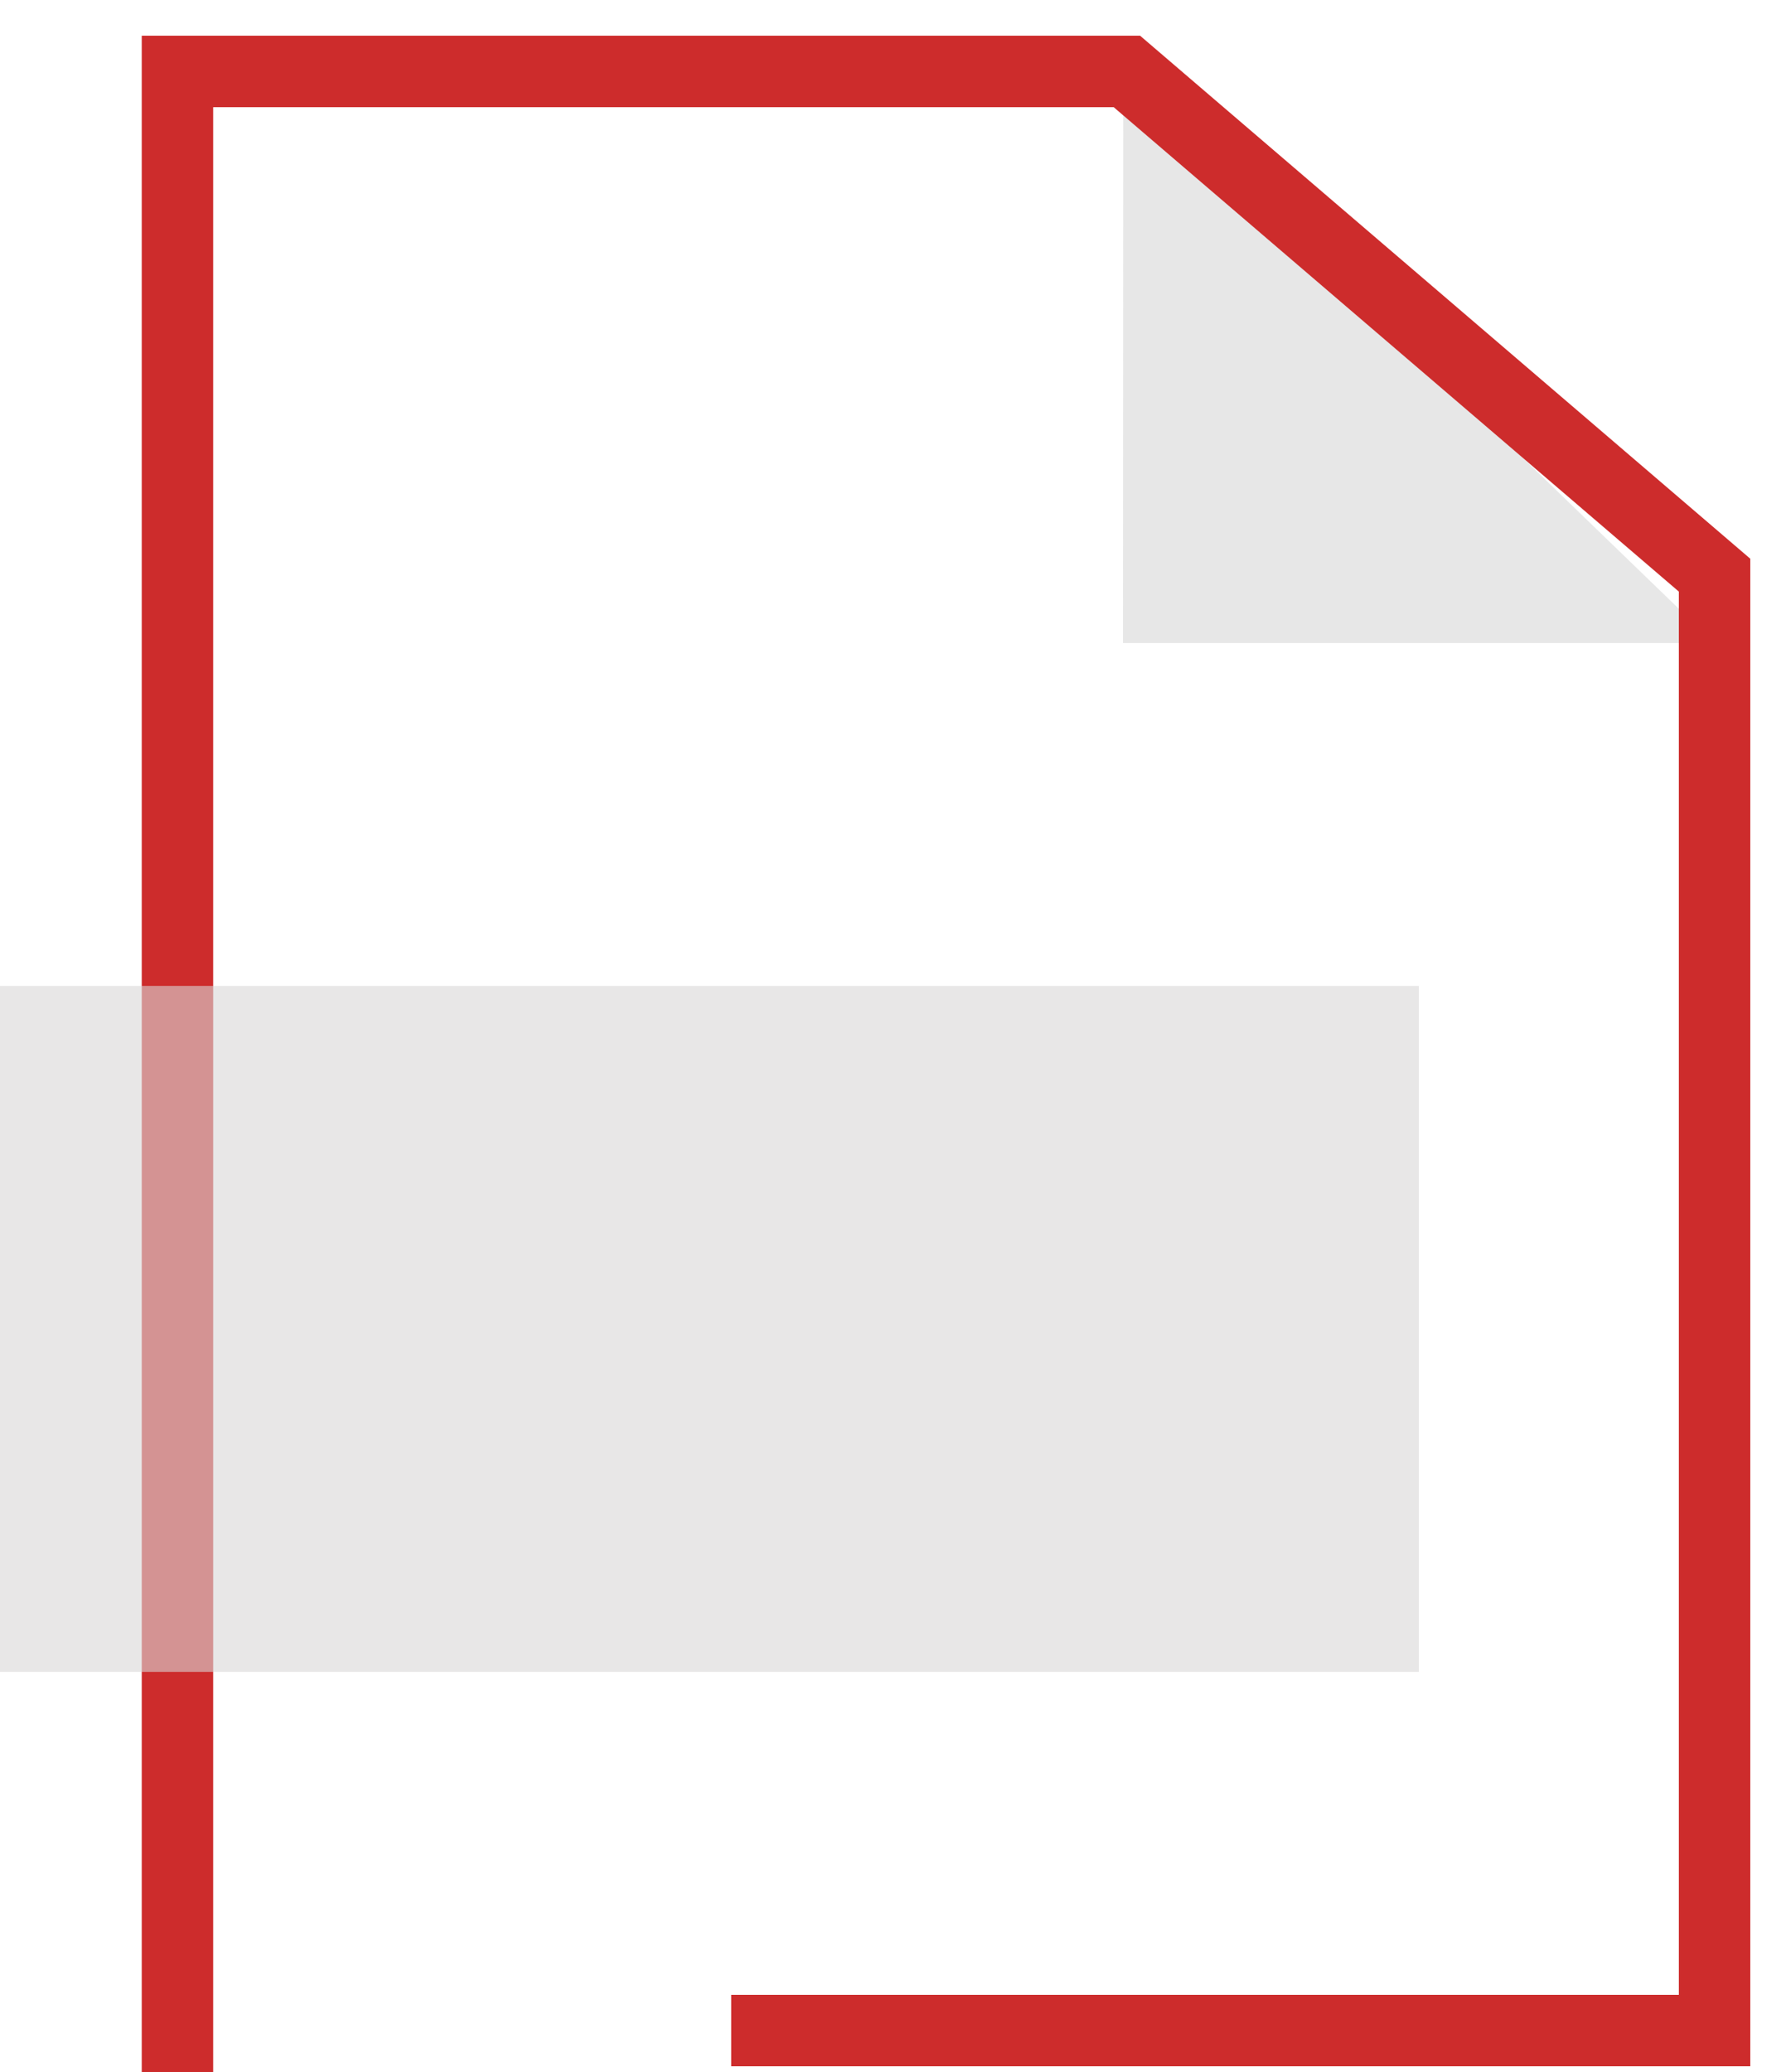 <svg width="25" height="29" fill="none" xmlns="http://www.w3.org/2000/svg"><path opacity=".5" d="M15.72 9l.003-8 8.273 8h-8.275z" fill="#B9B9B9" fill-opacity=".7"/><path d="M2.484 29V1h13.29L24 8.05v20.37H10.235" stroke="#CD2C2C"/><path opacity=".6" fill="#D9D7D7" d="M0 13.8h19.861v9.6H0z"/></svg>